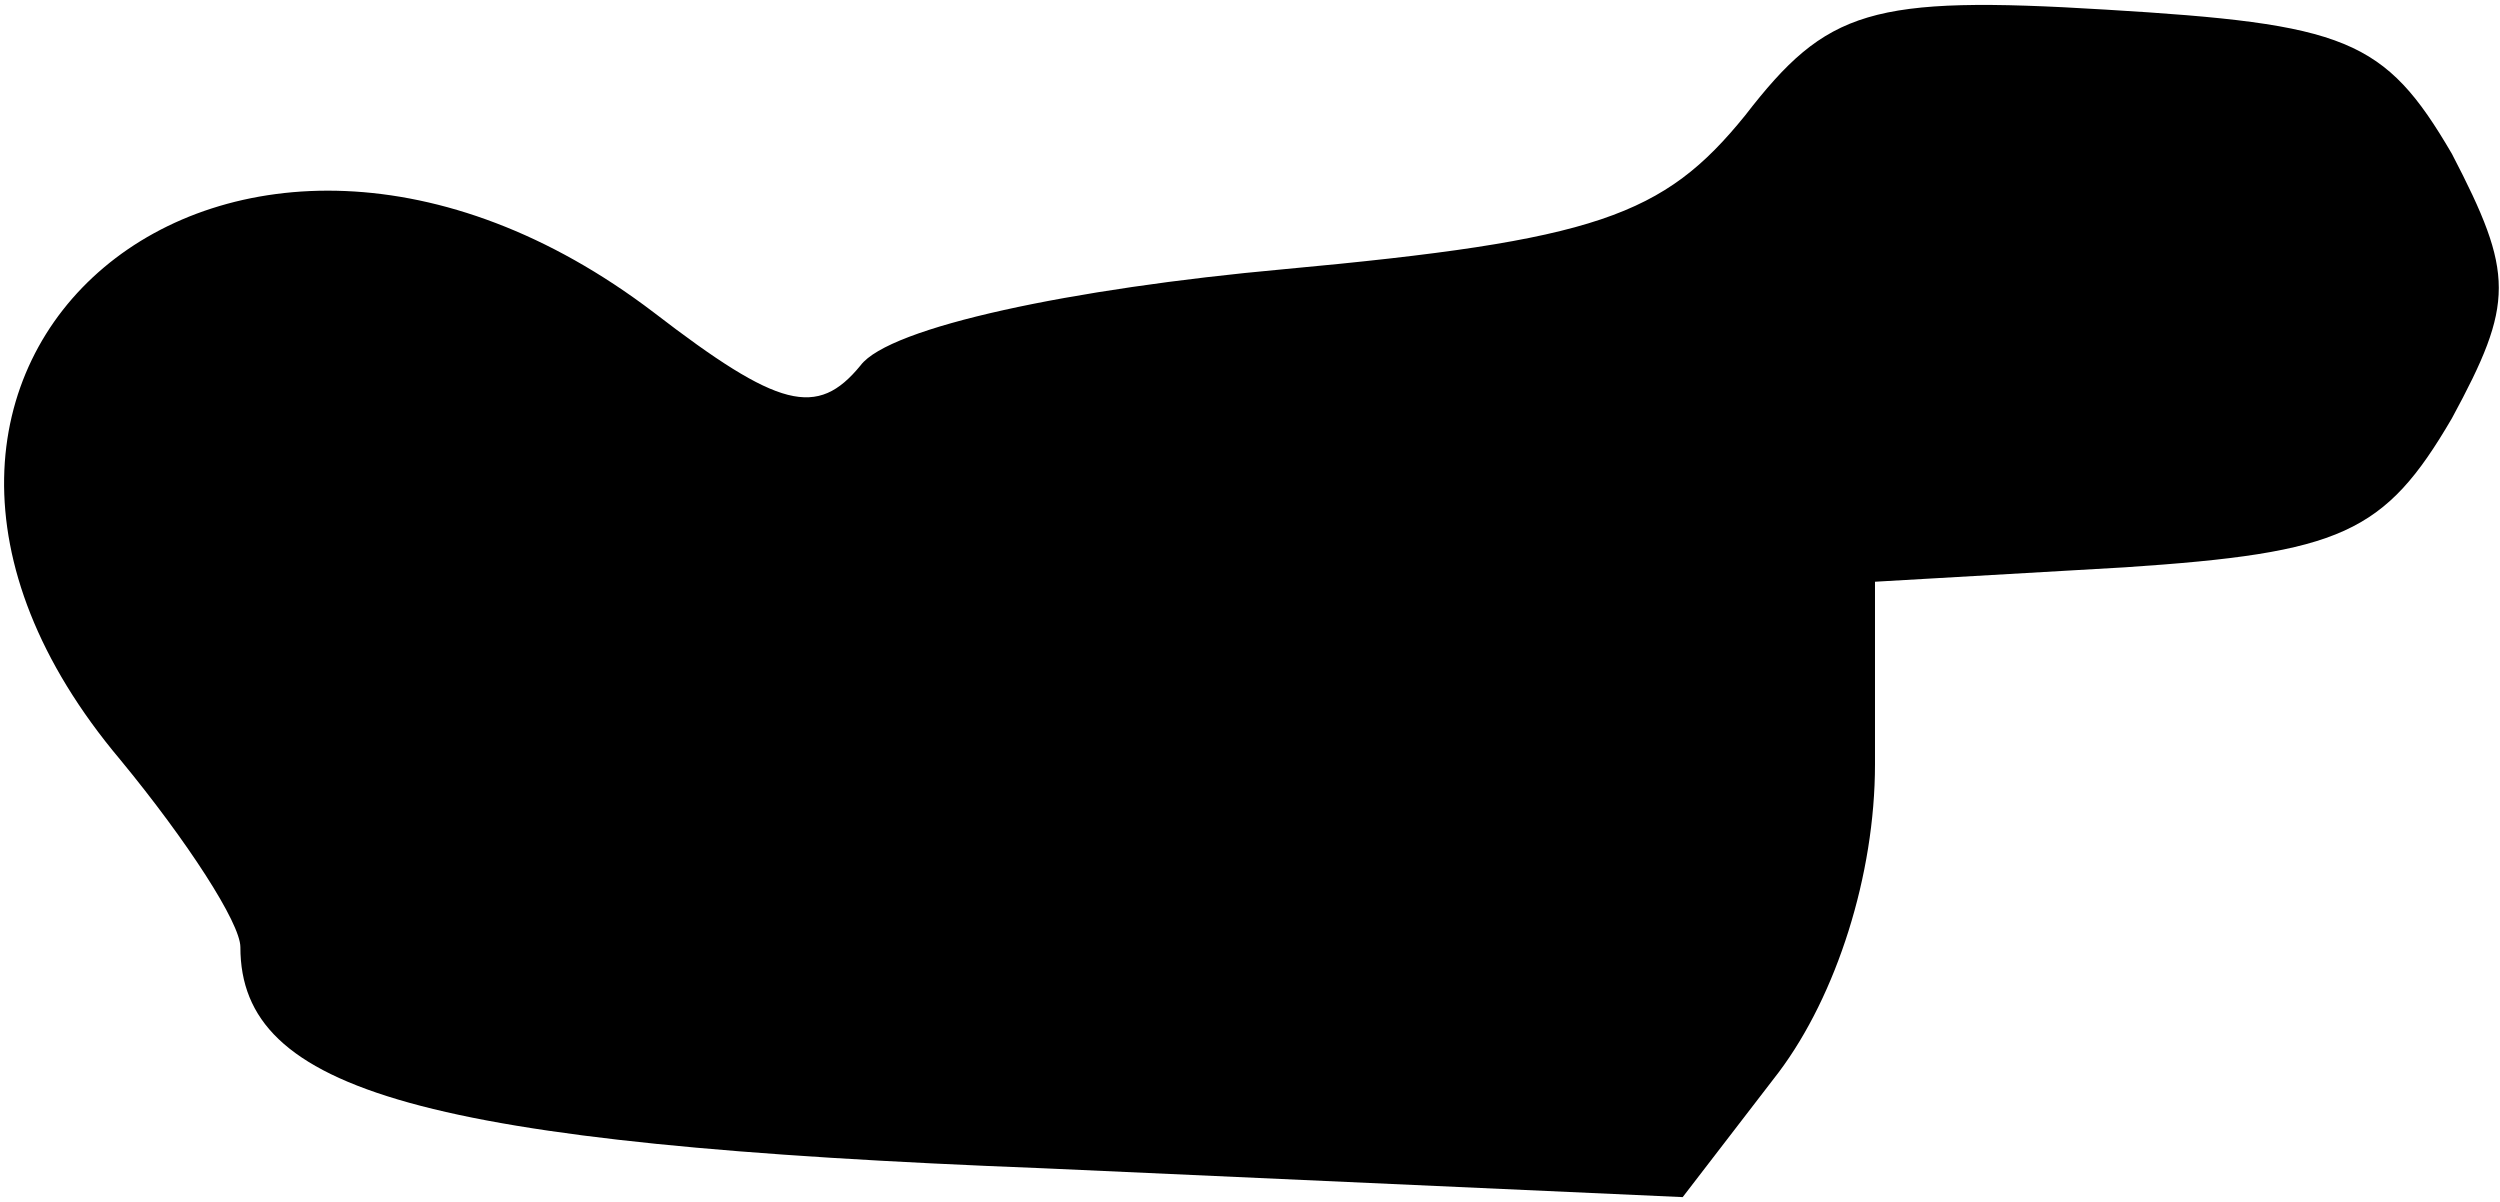 <?xml version="1.0" standalone="no"?>
<!DOCTYPE svg PUBLIC "-//W3C//DTD SVG 20010904//EN"
 "http://www.w3.org/TR/2001/REC-SVG-20010904/DTD/svg10.dtd">
<svg version="1.0" xmlns="http://www.w3.org/2000/svg"
 width="52pt" height="25pt" viewBox="0 0 52 25"
 preserveAspectRatio="xMidYMid meet">
<g transform="translate(0,25) scale(0.1,-0.1)"
fill="#000000" stroke="none">
<path fill="#000000" stroke="none" d="M363 226 c-17 -21 -31 -26 -96 -32 -44
-4 -82 -12 -88 -20 -9 -11 -17 -9 -43 11 -88 67 -180 -11 -111 -93 14 -17 25
-34 25 -39 0 -30 38 -41 167 -46 l133 -6 20 26 c12 16 20 41 20 64 l0 38 52 3
c45 3 54 7 68 31 13 24 13 30 0 55 -14 24 -22 27 -72 30 -49 3 -58 0 -75 -22z"/>
</g>
</svg>
